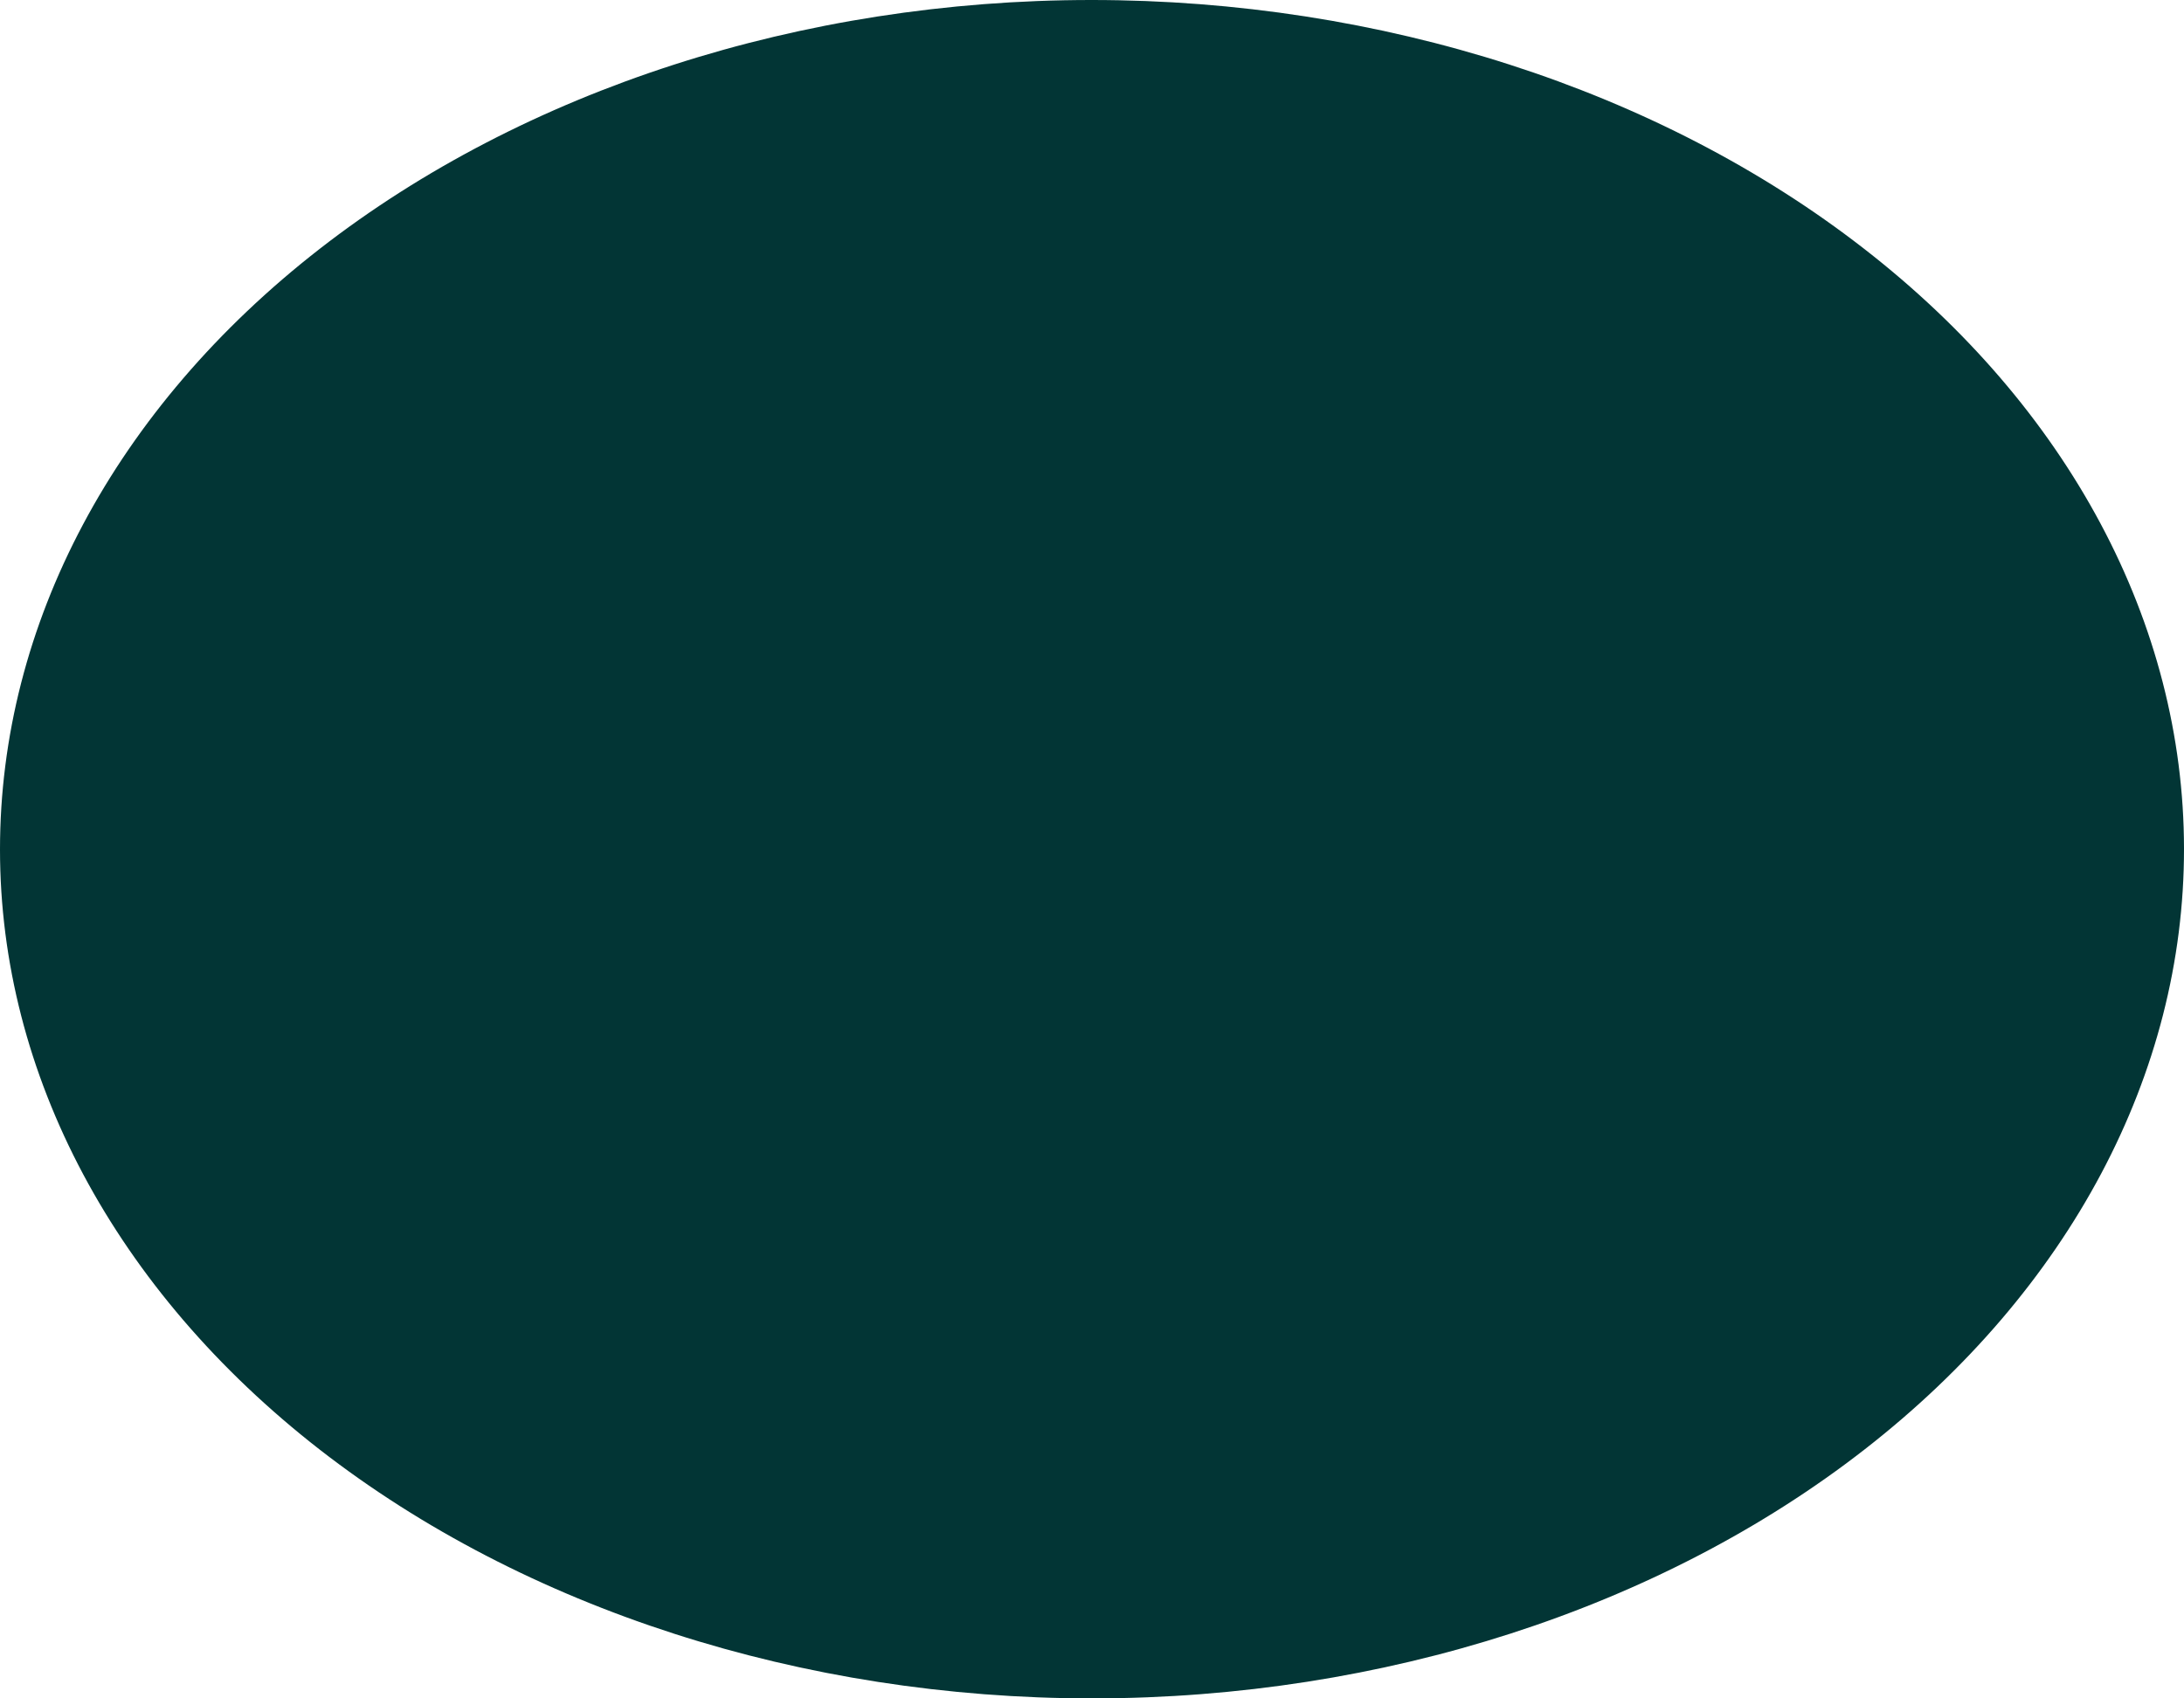 <svg width="9" height="7" viewBox="0 0 9 7" fill="none" xmlns="http://www.w3.org/2000/svg">
<path d="M4.5 7C3.307 7 2.162 6.631 1.318 5.975C0.475 5.319 0 4.429 1.40832e-07 3.501C-0 2.573 0.473 1.683 1.317 1.026C2.16 0.37 3.304 0 4.498 4.38137e-07C5.691 -0 6.836 0.368 7.68 1.024C8.524 1.679 8.999 2.569 9 3.497C9.001 4.425 8.528 5.316 7.685 5.973C6.842 6.63 5.698 6.999 4.505 7H4.5Z" fill="#023535"/>
</svg>
